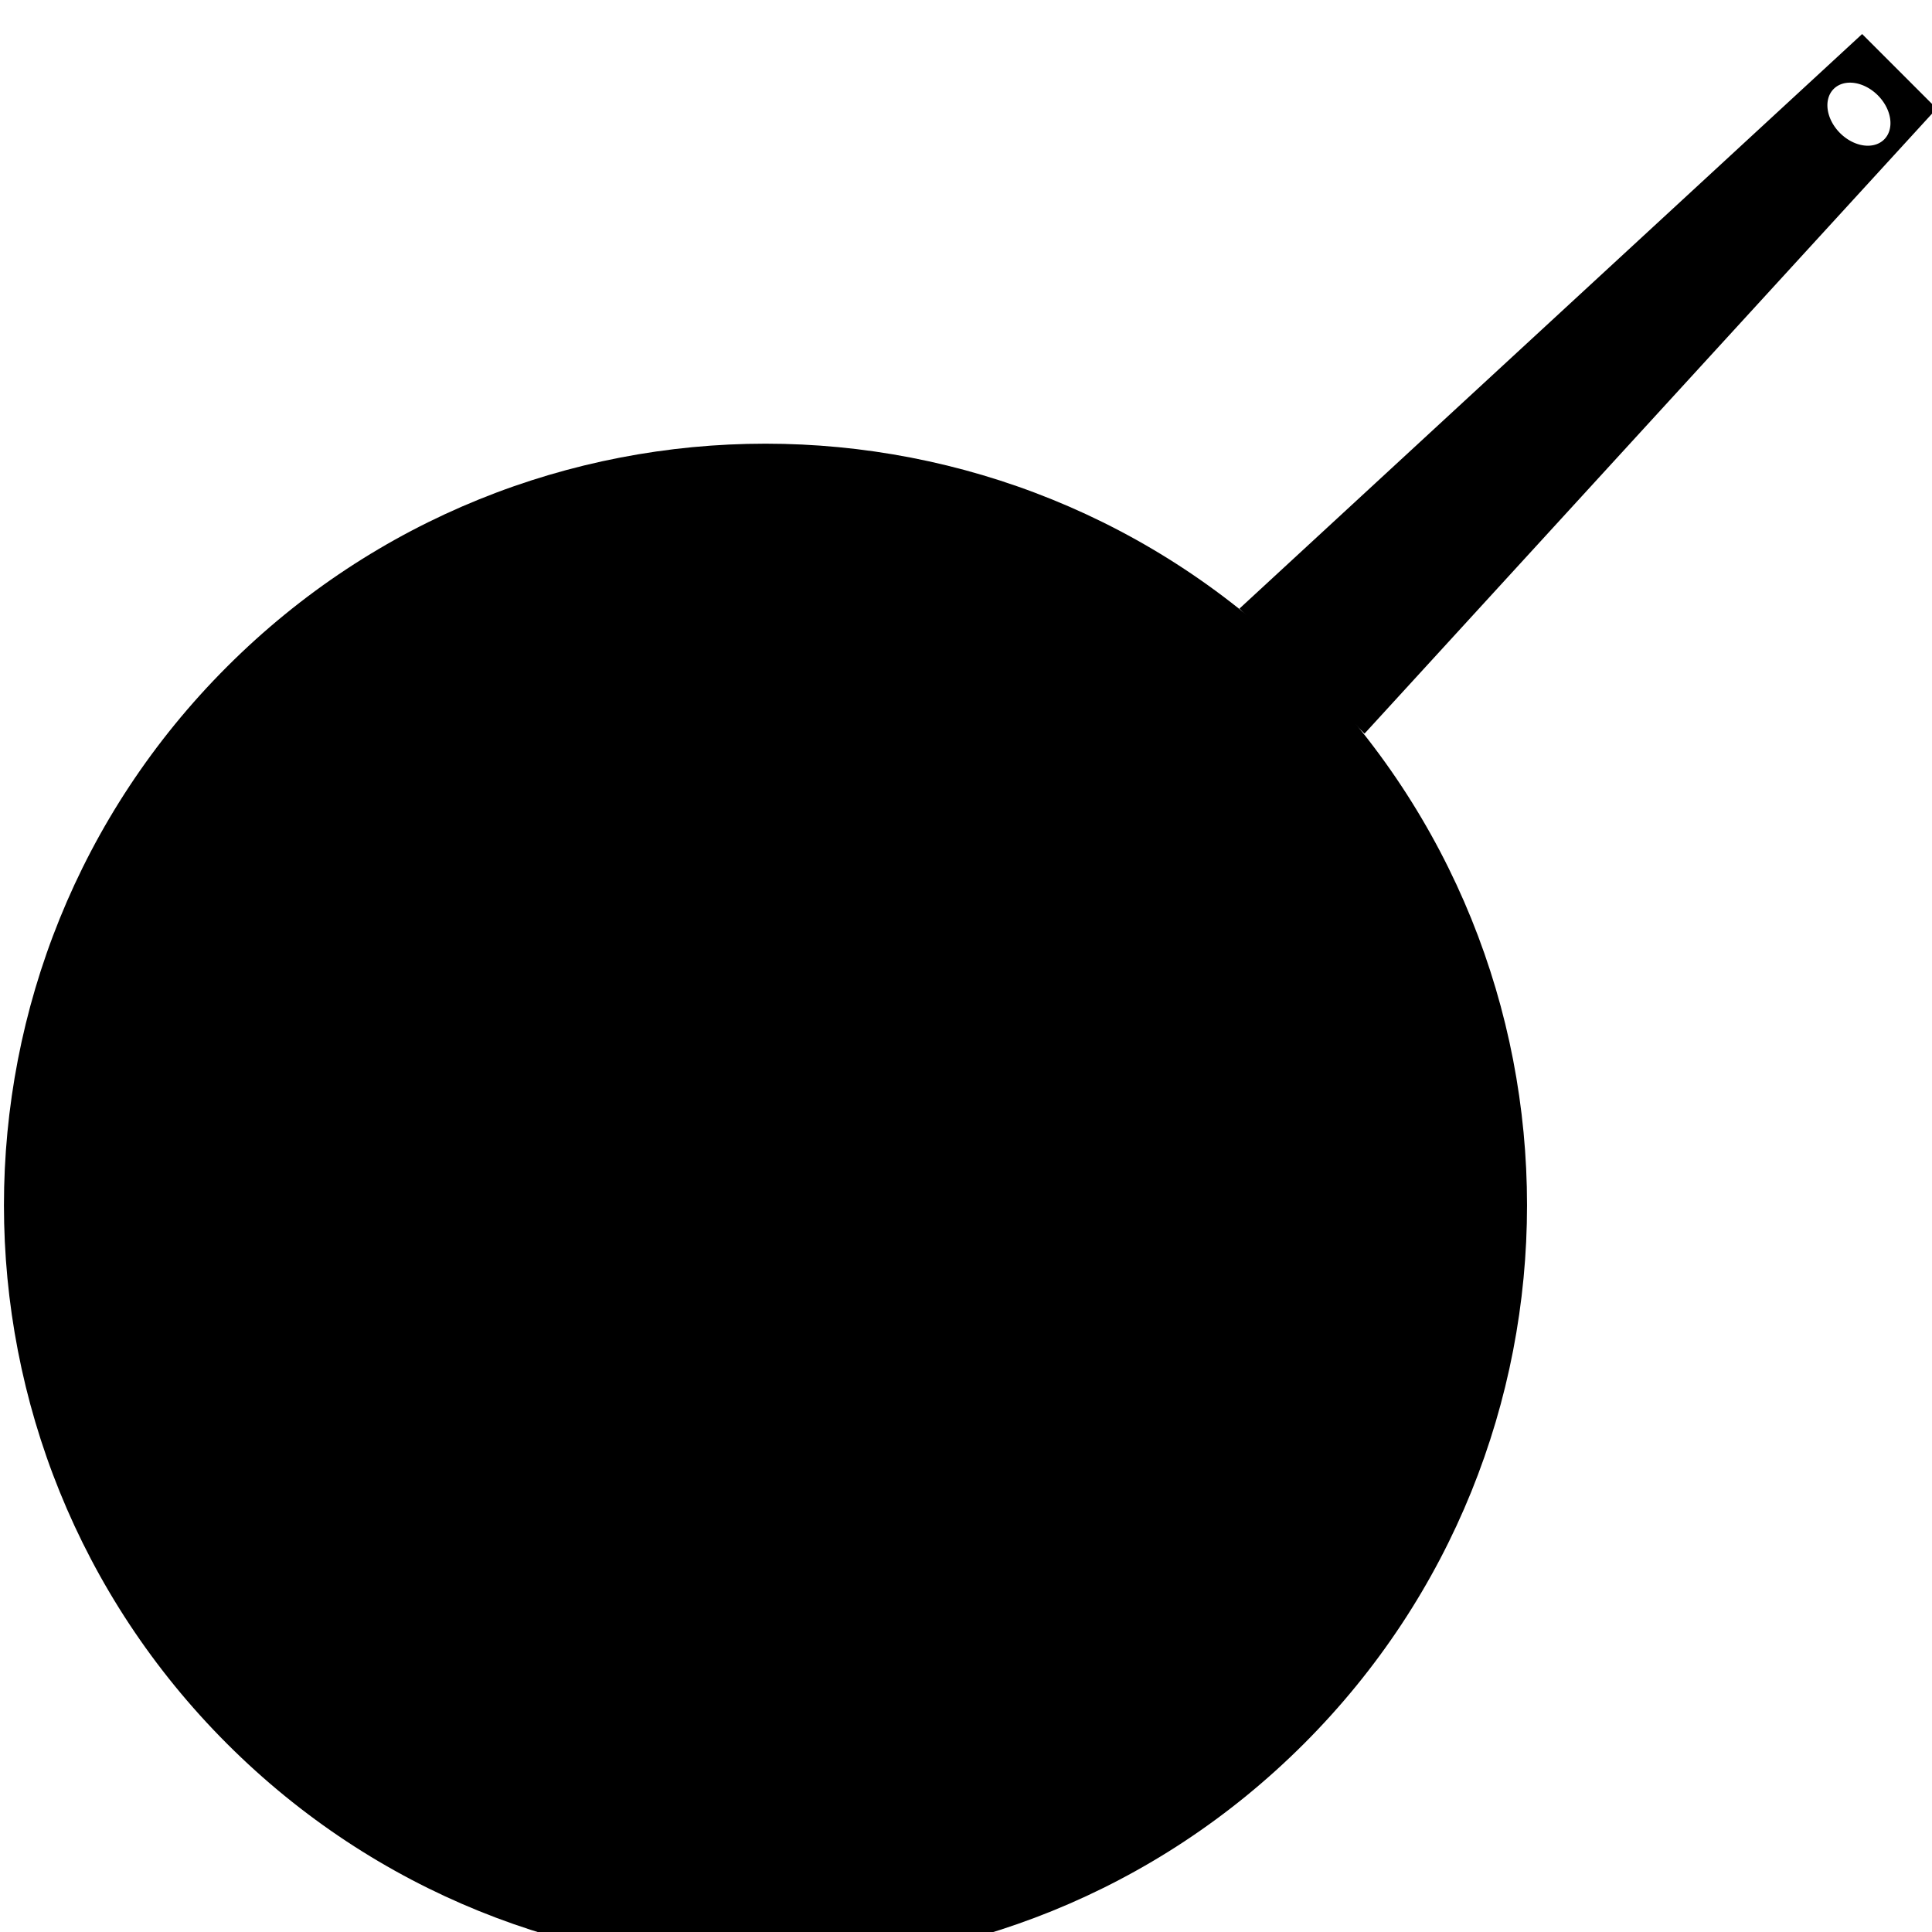 <?xml version="1.0" encoding="UTF-8" standalone="no"?>
<!-- Created with Inkscape (http://www.inkscape.org/) -->

<svg
   xmlns:dc="http://purl.org/dc/elements/1.1/"
   xmlns:cc="http://creativecommons.org/ns#"
   xmlns:rdf="http://www.w3.org/1999/02/22-rdf-syntax-ns#"
   xmlns:svg="http://www.w3.org/2000/svg"
   xmlns="http://www.w3.org/2000/svg"
   xmlns:sodipodi="http://sodipodi.sourceforge.net/DTD/sodipodi-0.dtd"
   xmlns:inkscape="http://www.inkscape.org/namespaces/inkscape"
   width="12.007mm"
   height="12.007mm"
   viewBox="0 0 42.544 42.544"
   id="svg5987"
   version="1.1"
   inkscape:version="0.91 r13725"
   sodipodi:docname="pan.svg">
  <defs
     id="defs5989" />
  <sodipodi:namedview
     id="base"
     pagecolor="#ffffff"
     bordercolor="#666666"
     borderopacity="1.0"
     inkscape:pageopacity="0.0"
     inkscape:pageshadow="2"
     inkscape:zoom="2.8"
     inkscape:cx="108.74641"
     inkscape:cy="-79.530817"
     inkscape:document-units="px"
     inkscape:current-layer="layer1"
     showgrid="false"
     fit-margin-top="0"
     fit-margin-left="0"
     fit-margin-right="0"
     fit-margin-bottom="0"
     inkscape:window-width="1916"
     inkscape:window-height="1032"
     inkscape:window-x="0"
     inkscape:window-y="22"
     inkscape:window-maximized="0" />
  <g
     inkscape:label="Layer 1"
     inkscape:groupmode="layer"
     id="layer1"
     transform="translate(-0.403,-0.138)">
    <g
       style="enable-background:new"
       id="g6172"
       transform="matrix(0.847,0,0,0.847,-231.013,-2009.19)">
      <path
         sodipodi:nodetypes="sssss"
         inkscape:connector-curvature="0"
         id="path5893"
         d="m 307.12,2389.622 c 7.732,7.732 7.732,20.268 1e-5,28 -7.732,7.732 -20.268,7.732 -28,0 -7.732,-7.732 -7.732,-20.268 0,-28 7.732,-7.732 20.268,-7.732 28,1e-4 z"
         style="opacity:1;fill:#000000;fill-opacity:1;fill-rule:nonzero;stroke:none;stroke-width:1;stroke-linecap:round;stroke-linejoin:round;stroke-miterlimit:4;stroke-dasharray:none;stroke-dashoffset:0;stroke-opacity:1" />
      <path
         inkscape:connector-curvature="0"
         id="rect5896"
         d="m 305.443,2388.11 3.251,3.251 14.875,-16.25 -1.938,-1.938 -16.188,14.937 z m 15.449,-13.51 a 0.928,0.694 45 0 1 1.147,0.166 0.928,0.694 45 0 1 0.165,1.147 0.928,0.694 45 0 1 -1.147,-0.165 0.928,0.694 45 0 1 -0.166,-1.147 z"
         style="opacity:1;fill:#000000;fill-opacity:1;fill-rule:nonzero;stroke:none;stroke-width:1;stroke-linecap:round;stroke-linejoin:round;stroke-miterlimit:4;stroke-dasharray:none;stroke-dashoffset:0;stroke-opacity:1" />
      <path
         inkscape:connector-curvature="0"
         id="path5905"
         d="m 305.626,2418.605 c -3.777,3.066 -8.145,4.584 -12.949,4.501 -3.836,-0.067 -7.531,-1.274 -10.775,-3.52 -1.079,-0.747 -3.165,-2.708 -4.001,-3.761 -4.186,-5.273 -5.389,-12.199 -3.217,-18.524 1.822,-5.304 5.712,-9.478 10.861,-11.65 5.479,-2.312 11.821,-1.98 17,0.891 1.813,1.005 2.208,1.317 4.271,3.381 2.067,2.067 2.366,2.445 3.394,4.293 3.677,6.606 3.102,14.912 -1.46,21.079 -0.695,0.94 -2.303,2.644 -3.126,3.312 z"
         style="opacity:1;fill:#000000;fill-opacity:1;fill-rule:nonzero;stroke:none;stroke-width:1;stroke-linecap:round;stroke-linejoin:round;stroke-miterlimit:4;stroke-dasharray:none;stroke-dashoffset:0;stroke-opacity:1" />
    </g>
  </g>
</svg>
